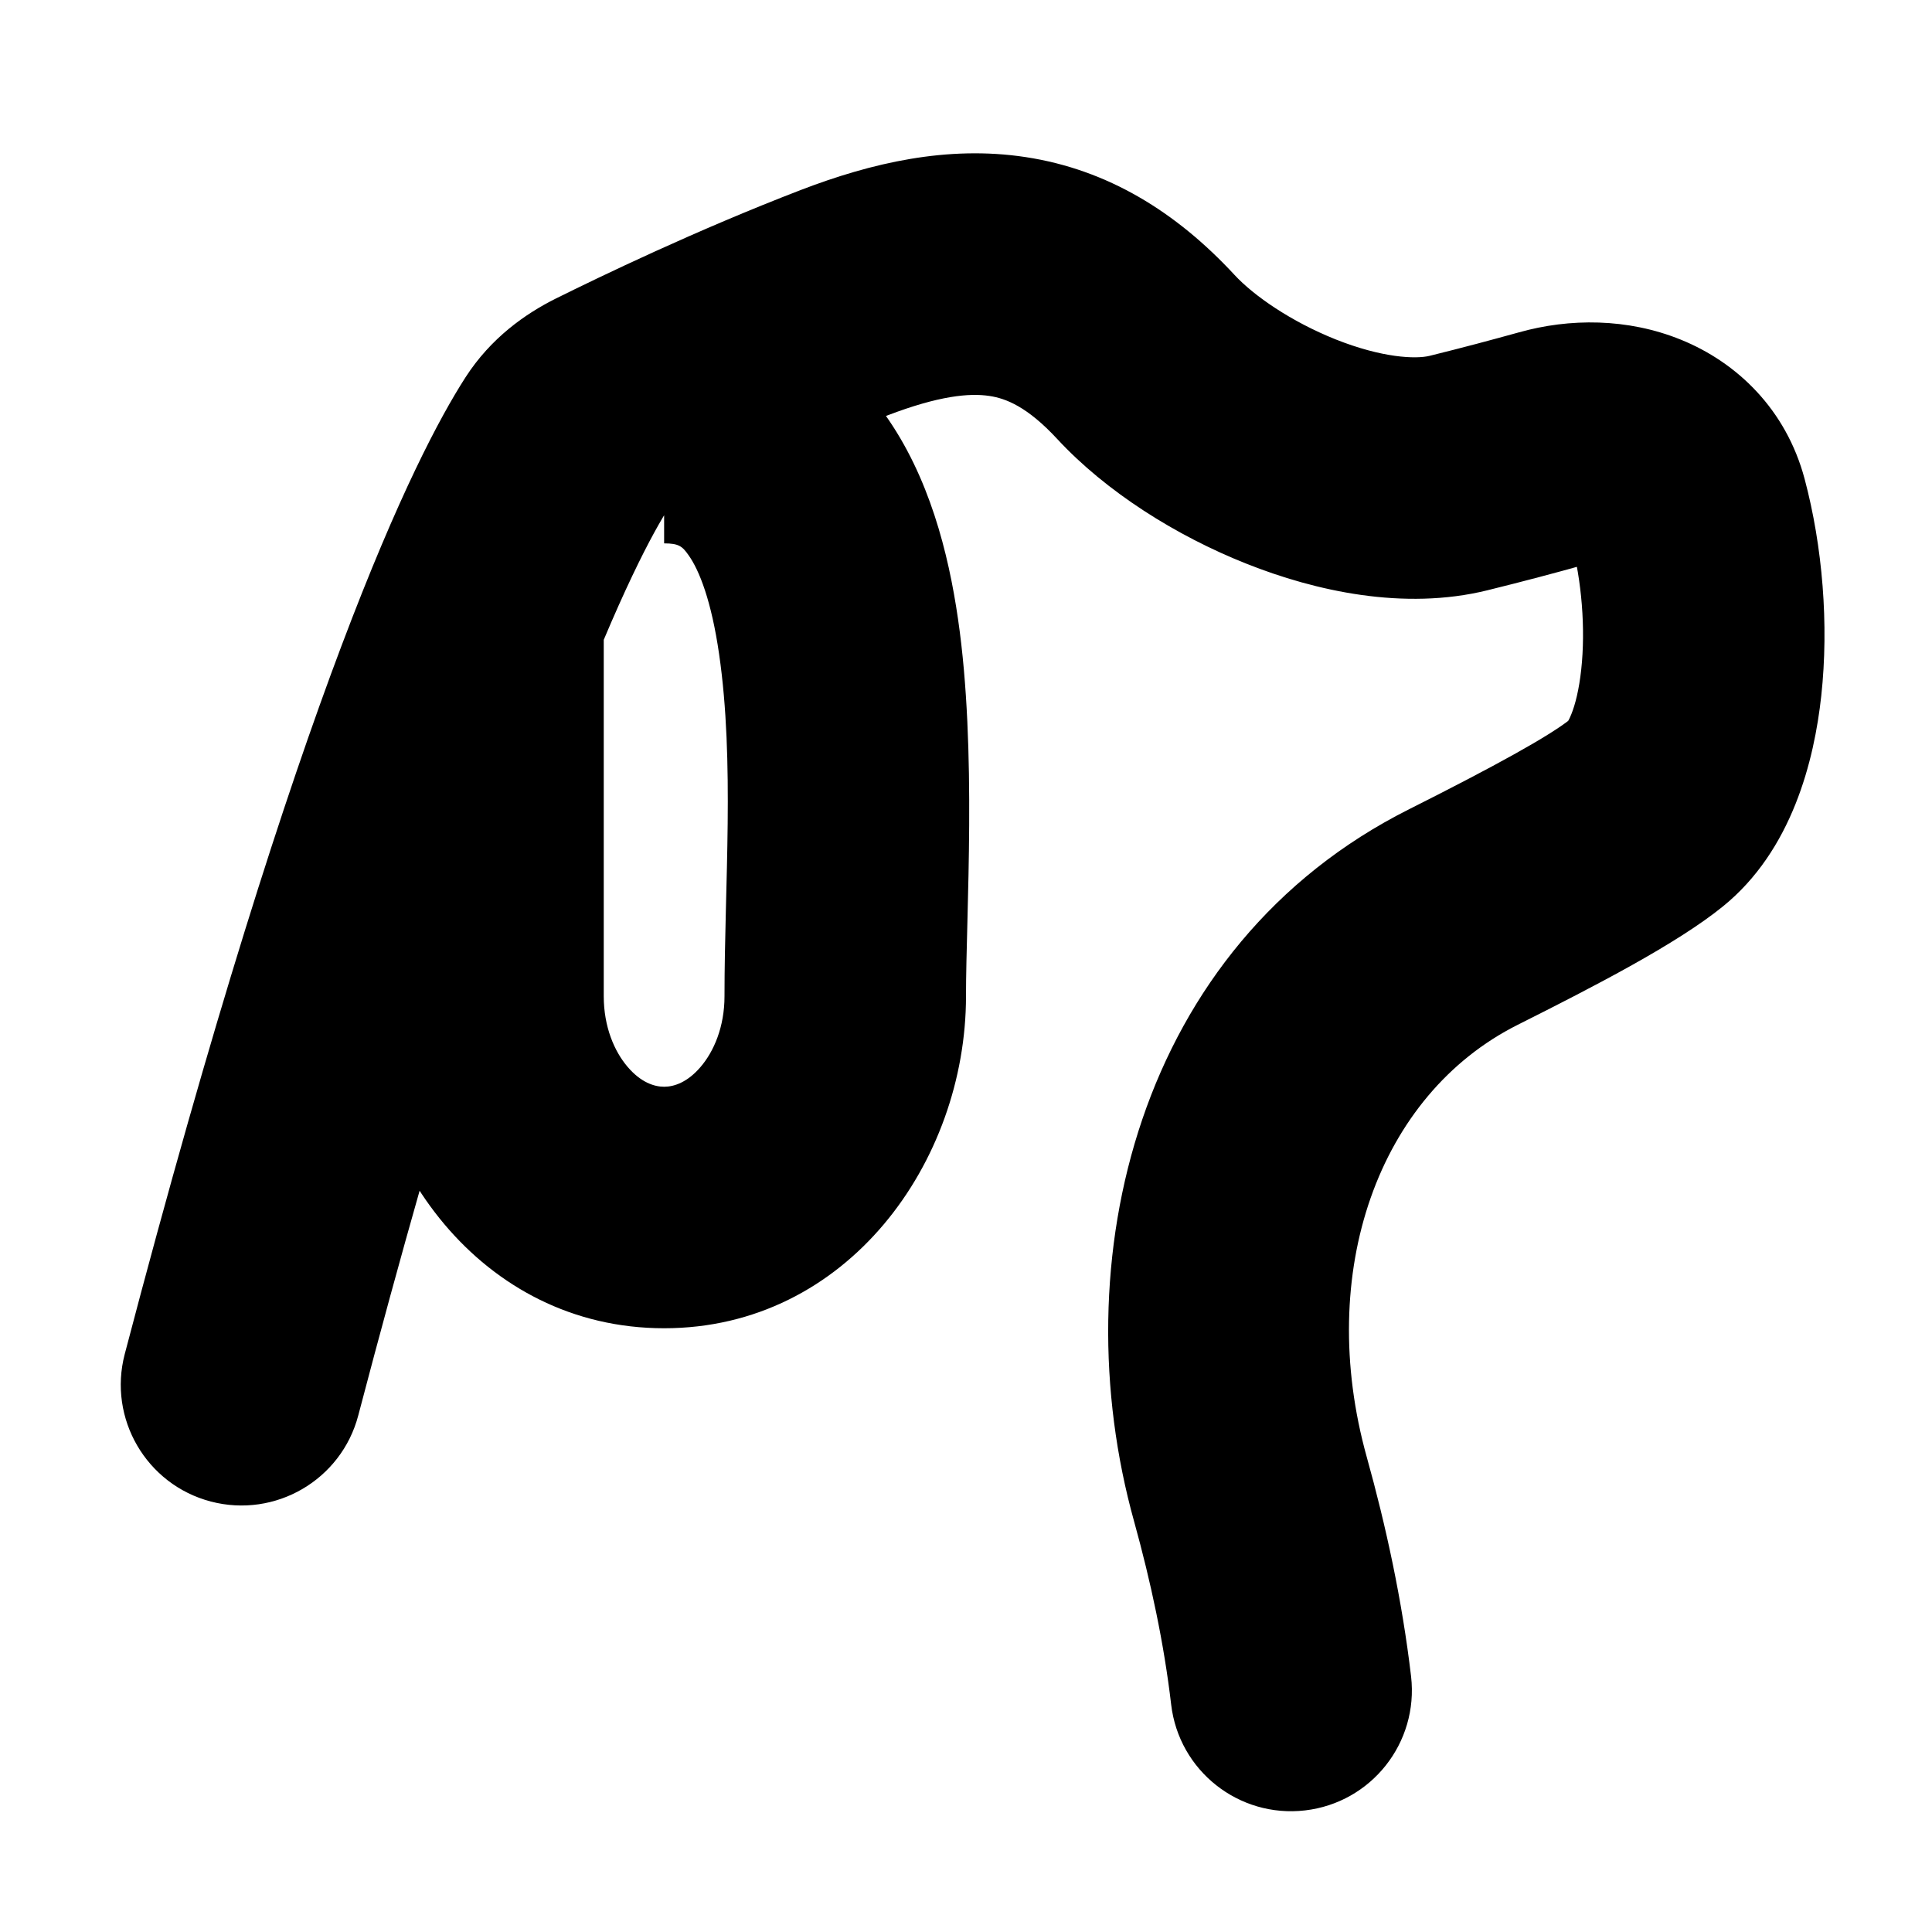 <svg width="16" height="16" viewBox="0 0 16 16" fill="none" xmlns="http://www.w3.org/2000/svg">
<rect width="16" height="16" fill="white"/>
<path d="M10.356 12.335L11.319 12.067L10.356 12.335ZM9.699 14.116C9.763 14.664 10.259 15.057 10.808 14.993C11.357 14.929 11.749 14.433 11.686 13.884L9.699 14.116ZM1.033 11.214C0.893 11.748 1.212 12.295 1.746 12.435C2.28 12.575 2.827 12.256 2.967 11.722L1.033 11.214ZM4.696 3.665L3.855 3.125L3.855 3.125L4.696 3.665ZM5.045 3.37L4.598 2.475V2.475L5.045 3.37ZM6.992 2.507L6.633 1.573L6.633 1.573L6.992 2.507ZM12.078 3.918L12.316 4.889V4.889L12.078 3.918ZM12.847 3.715L13.118 4.678L13.118 4.678L12.847 3.715ZM13.979 4.224L13.012 4.482V4.482L13.979 4.224ZM13.639 6.73L13.009 5.953V5.953L13.639 6.73ZM12.121 7.593L12.569 8.487L12.121 7.593ZM9.49 2.957L8.756 3.636V3.636L9.49 2.957ZM5 5.25C5 4.698 4.552 4.25 4 4.25C3.448 4.25 3 4.698 3 5.25H5ZM9.393 12.603C9.53 13.098 9.64 13.611 9.699 14.116L11.686 13.884C11.612 13.254 11.478 12.637 11.319 12.067L9.393 12.603ZM2.967 11.722C4.406 6.242 5.295 4.584 5.538 4.206L3.855 3.125C3.434 3.78 2.482 5.693 1.033 11.214L2.967 11.722ZM5.491 4.265C5.833 4.094 6.564 3.742 7.35 3.44L6.633 1.573C5.762 1.908 4.967 2.292 4.598 2.475L5.491 4.265ZM12.316 4.889C12.616 4.815 12.887 4.743 13.118 4.678L12.577 2.753C12.364 2.812 12.115 2.879 11.839 2.947L12.316 4.889ZM13.012 4.482C13.099 4.808 13.132 5.207 13.095 5.545C13.077 5.712 13.045 5.836 13.013 5.915C12.979 6 12.964 5.989 13.009 5.953L14.268 7.507C14.842 7.042 15.025 6.295 15.083 5.762C15.147 5.172 15.094 4.525 14.945 3.966L13.012 4.482ZM13.009 5.953C12.833 6.095 12.377 6.346 11.673 6.7L12.569 8.487C13.207 8.167 13.887 7.816 14.268 7.507L13.009 5.953ZM7.35 3.44C7.776 3.277 8.029 3.254 8.193 3.279C8.33 3.299 8.508 3.368 8.756 3.636L10.224 2.277C9.74 1.754 9.172 1.404 8.494 1.301C7.844 1.202 7.214 1.35 6.633 1.573L7.35 3.44ZM13.118 4.678C13.141 4.671 13.161 4.67 13.174 4.67C13.187 4.671 13.184 4.673 13.168 4.666C13.15 4.659 13.117 4.641 13.082 4.603C13.044 4.563 13.022 4.518 13.012 4.482L14.945 3.966C14.791 3.389 14.384 3.001 13.92 2.813C13.479 2.634 12.998 2.634 12.577 2.753L13.118 4.678ZM11.319 12.067C10.893 10.537 11.414 9.067 12.569 8.487L11.673 6.7C9.412 7.833 8.793 10.452 9.393 12.603L11.319 12.067ZM8.756 3.636C9.161 4.073 9.741 4.438 10.324 4.669C10.89 4.894 11.625 5.059 12.316 4.889L11.839 2.947C11.724 2.975 11.447 2.964 11.062 2.811C10.694 2.664 10.384 2.45 10.224 2.277L8.756 3.636ZM5.538 4.206C5.496 4.271 5.457 4.282 5.491 4.265L4.598 2.475C4.353 2.598 4.066 2.797 3.855 3.125L5.538 4.206ZM6 8.25C6 8.504 5.912 8.708 5.801 8.837C5.693 8.963 5.583 9 5.5 9V11C7.02 11 8 9.619 8 8.25H6ZM5.5 9C5.417 9 5.307 8.963 5.199 8.837C5.088 8.708 5 8.504 5 8.25H3C3 9.619 3.98 11 5.5 11V9ZM8 8.25C8 7.563 8.092 6.209 7.934 5.127C7.854 4.575 7.694 3.947 7.331 3.436C6.926 2.868 6.304 2.5 5.5 2.5V4.5C5.622 4.5 5.651 4.525 5.701 4.596C5.793 4.724 5.892 4.981 5.955 5.415C6.085 6.307 6 7.327 6 8.25H8ZM5 8.25V5.25H3V8.25H5Z" fill="black"/>
</svg>
